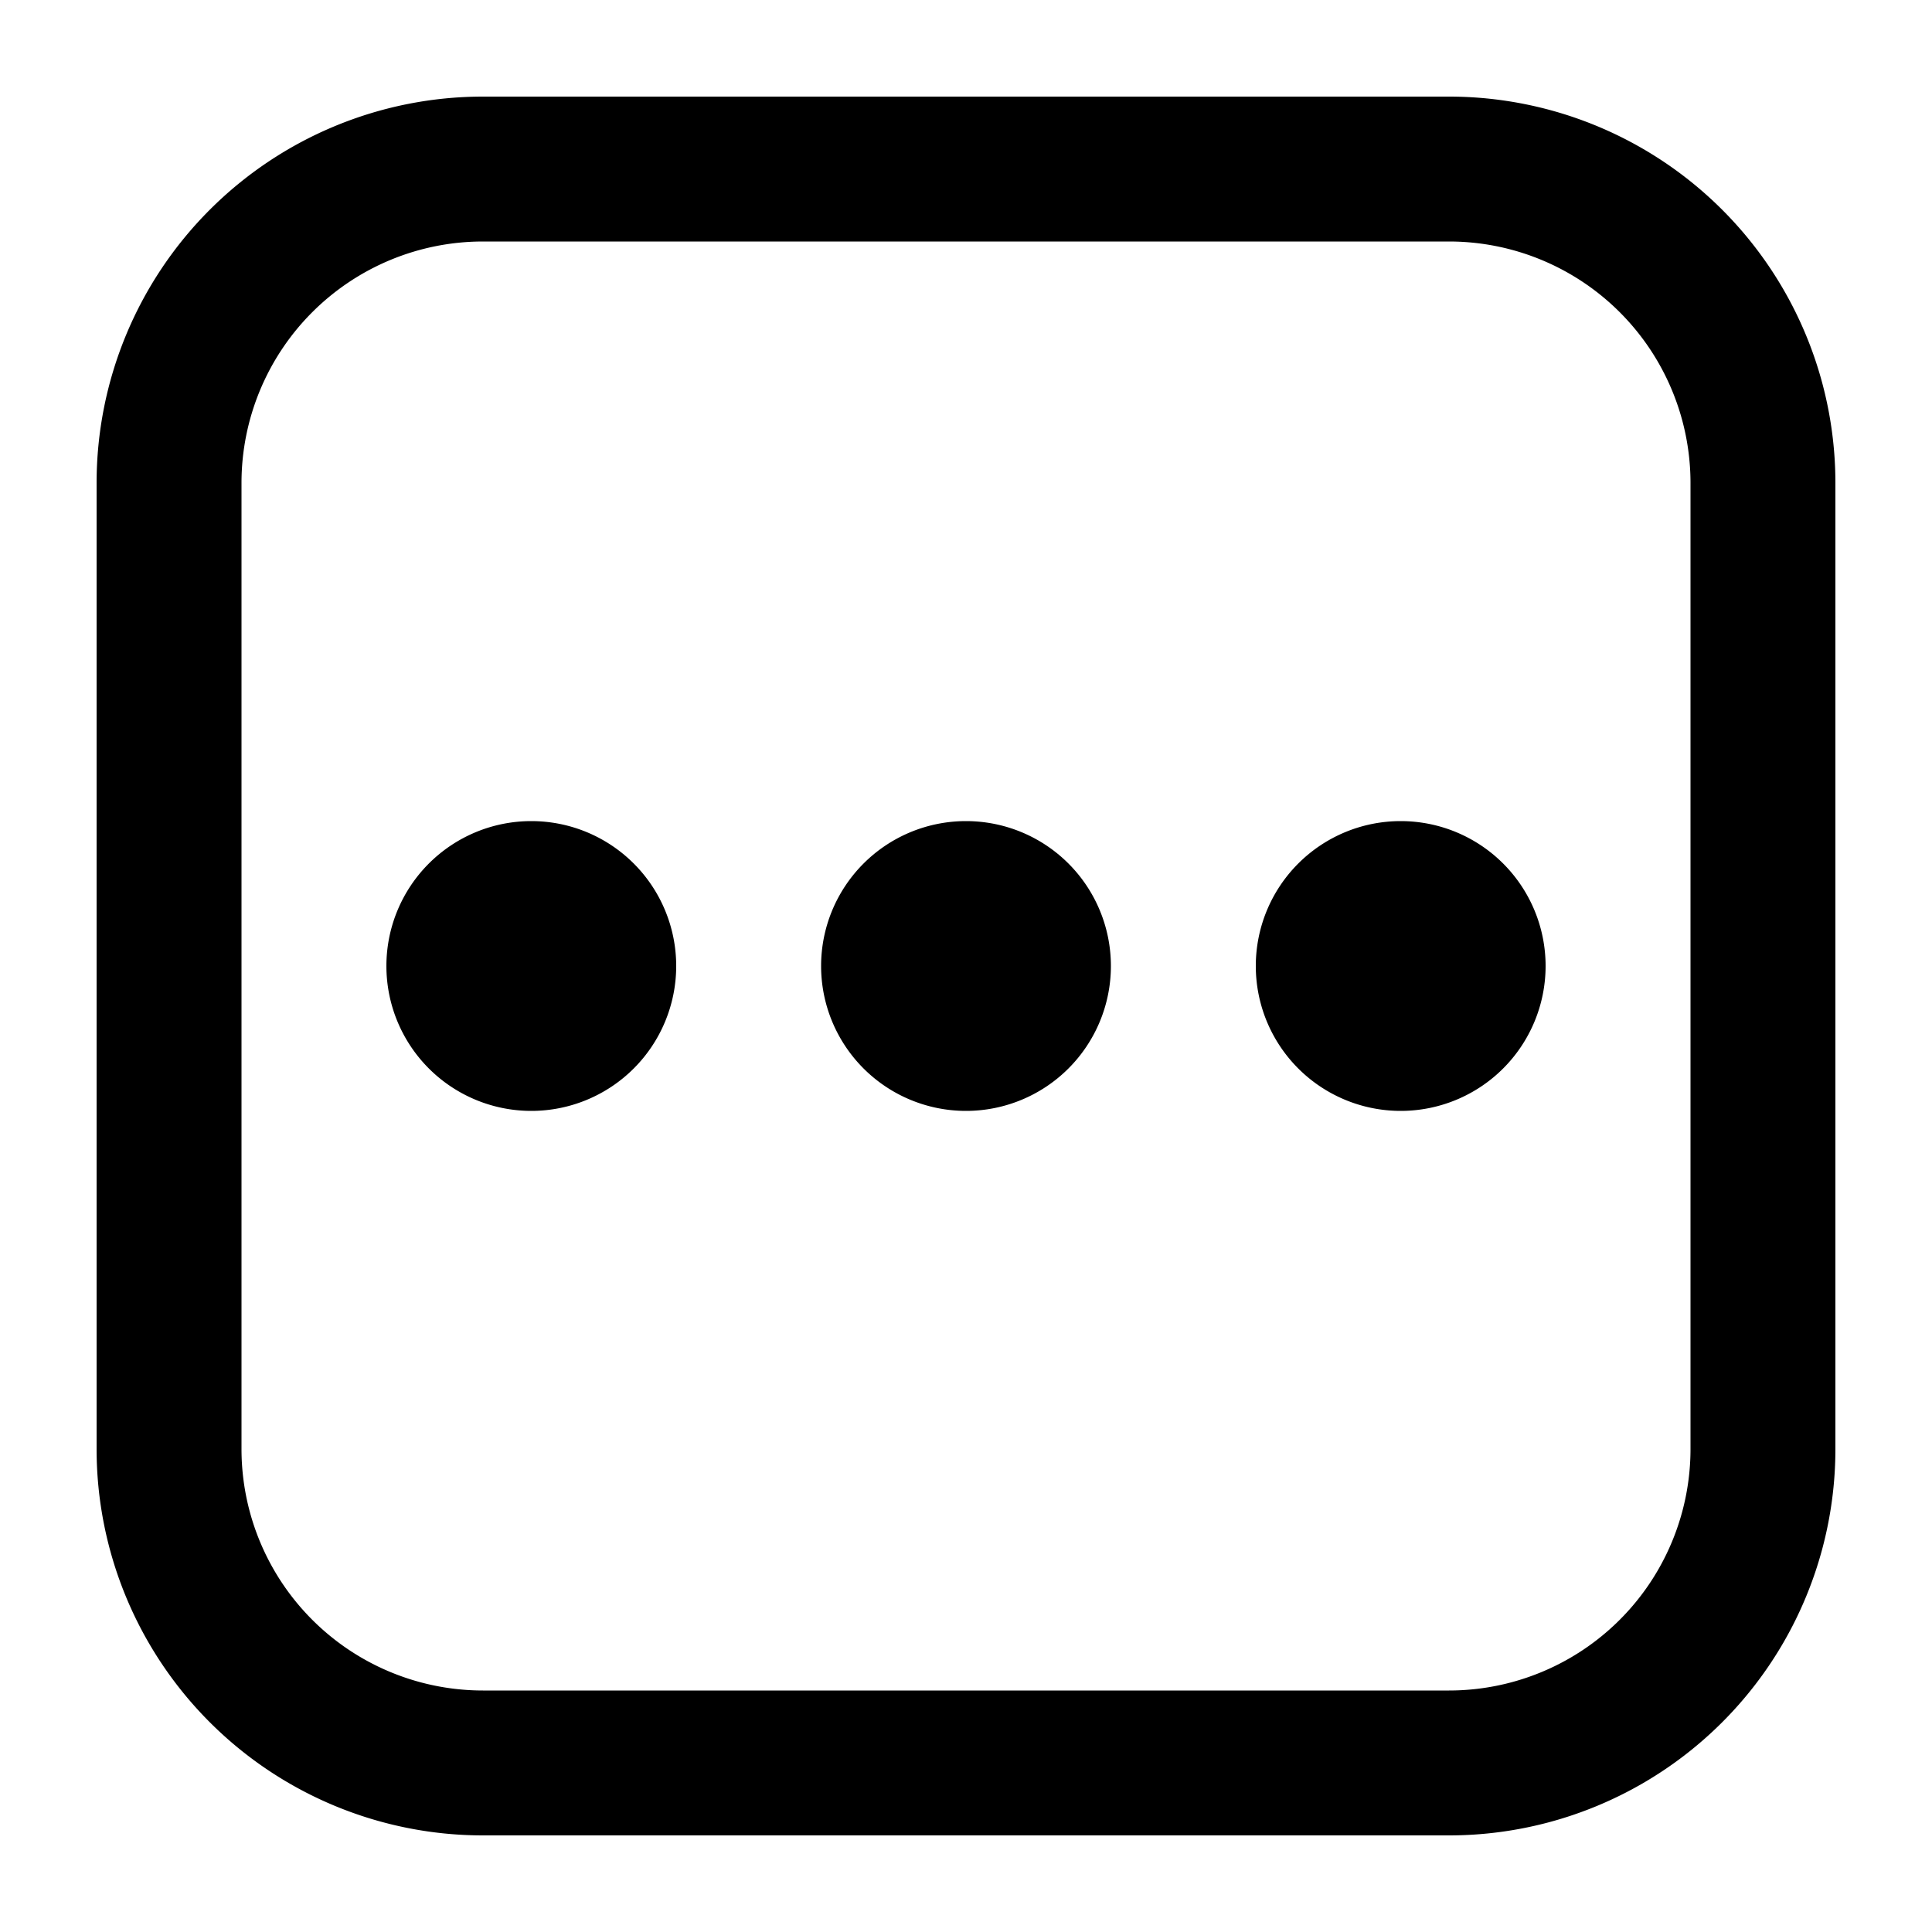 <svg xmlns="http://www.w3.org/2000/svg" width="20" height="20" fill="none" viewBox="0 0 20 20">
  <path fill="currentColor" d="M11.5 10a1.5 1.5 0 10-3 0 1.5 1.5 0 003 0zM16 10a1.5 1.5 0 10-3 0 1.5 1.5 0 003 0zM5.5 8.5a1.5 1.5 0 110 3 1.5 1.5 0 010-3z"/>
  <path fill="currentColor" d="M1 5a4 4 0 014-4h10a4 4 0 014 4v10a4 4 0 01-4 4H5a4 4 0 01-4-4V5zm4-2.5A2.5 2.5 0 002.5 5v10A2.5 2.5 0 005 17.5h10a2.5 2.5 0 002.5-2.5V5A2.5 2.5 0 0015 2.5H5z"/>
</svg>
